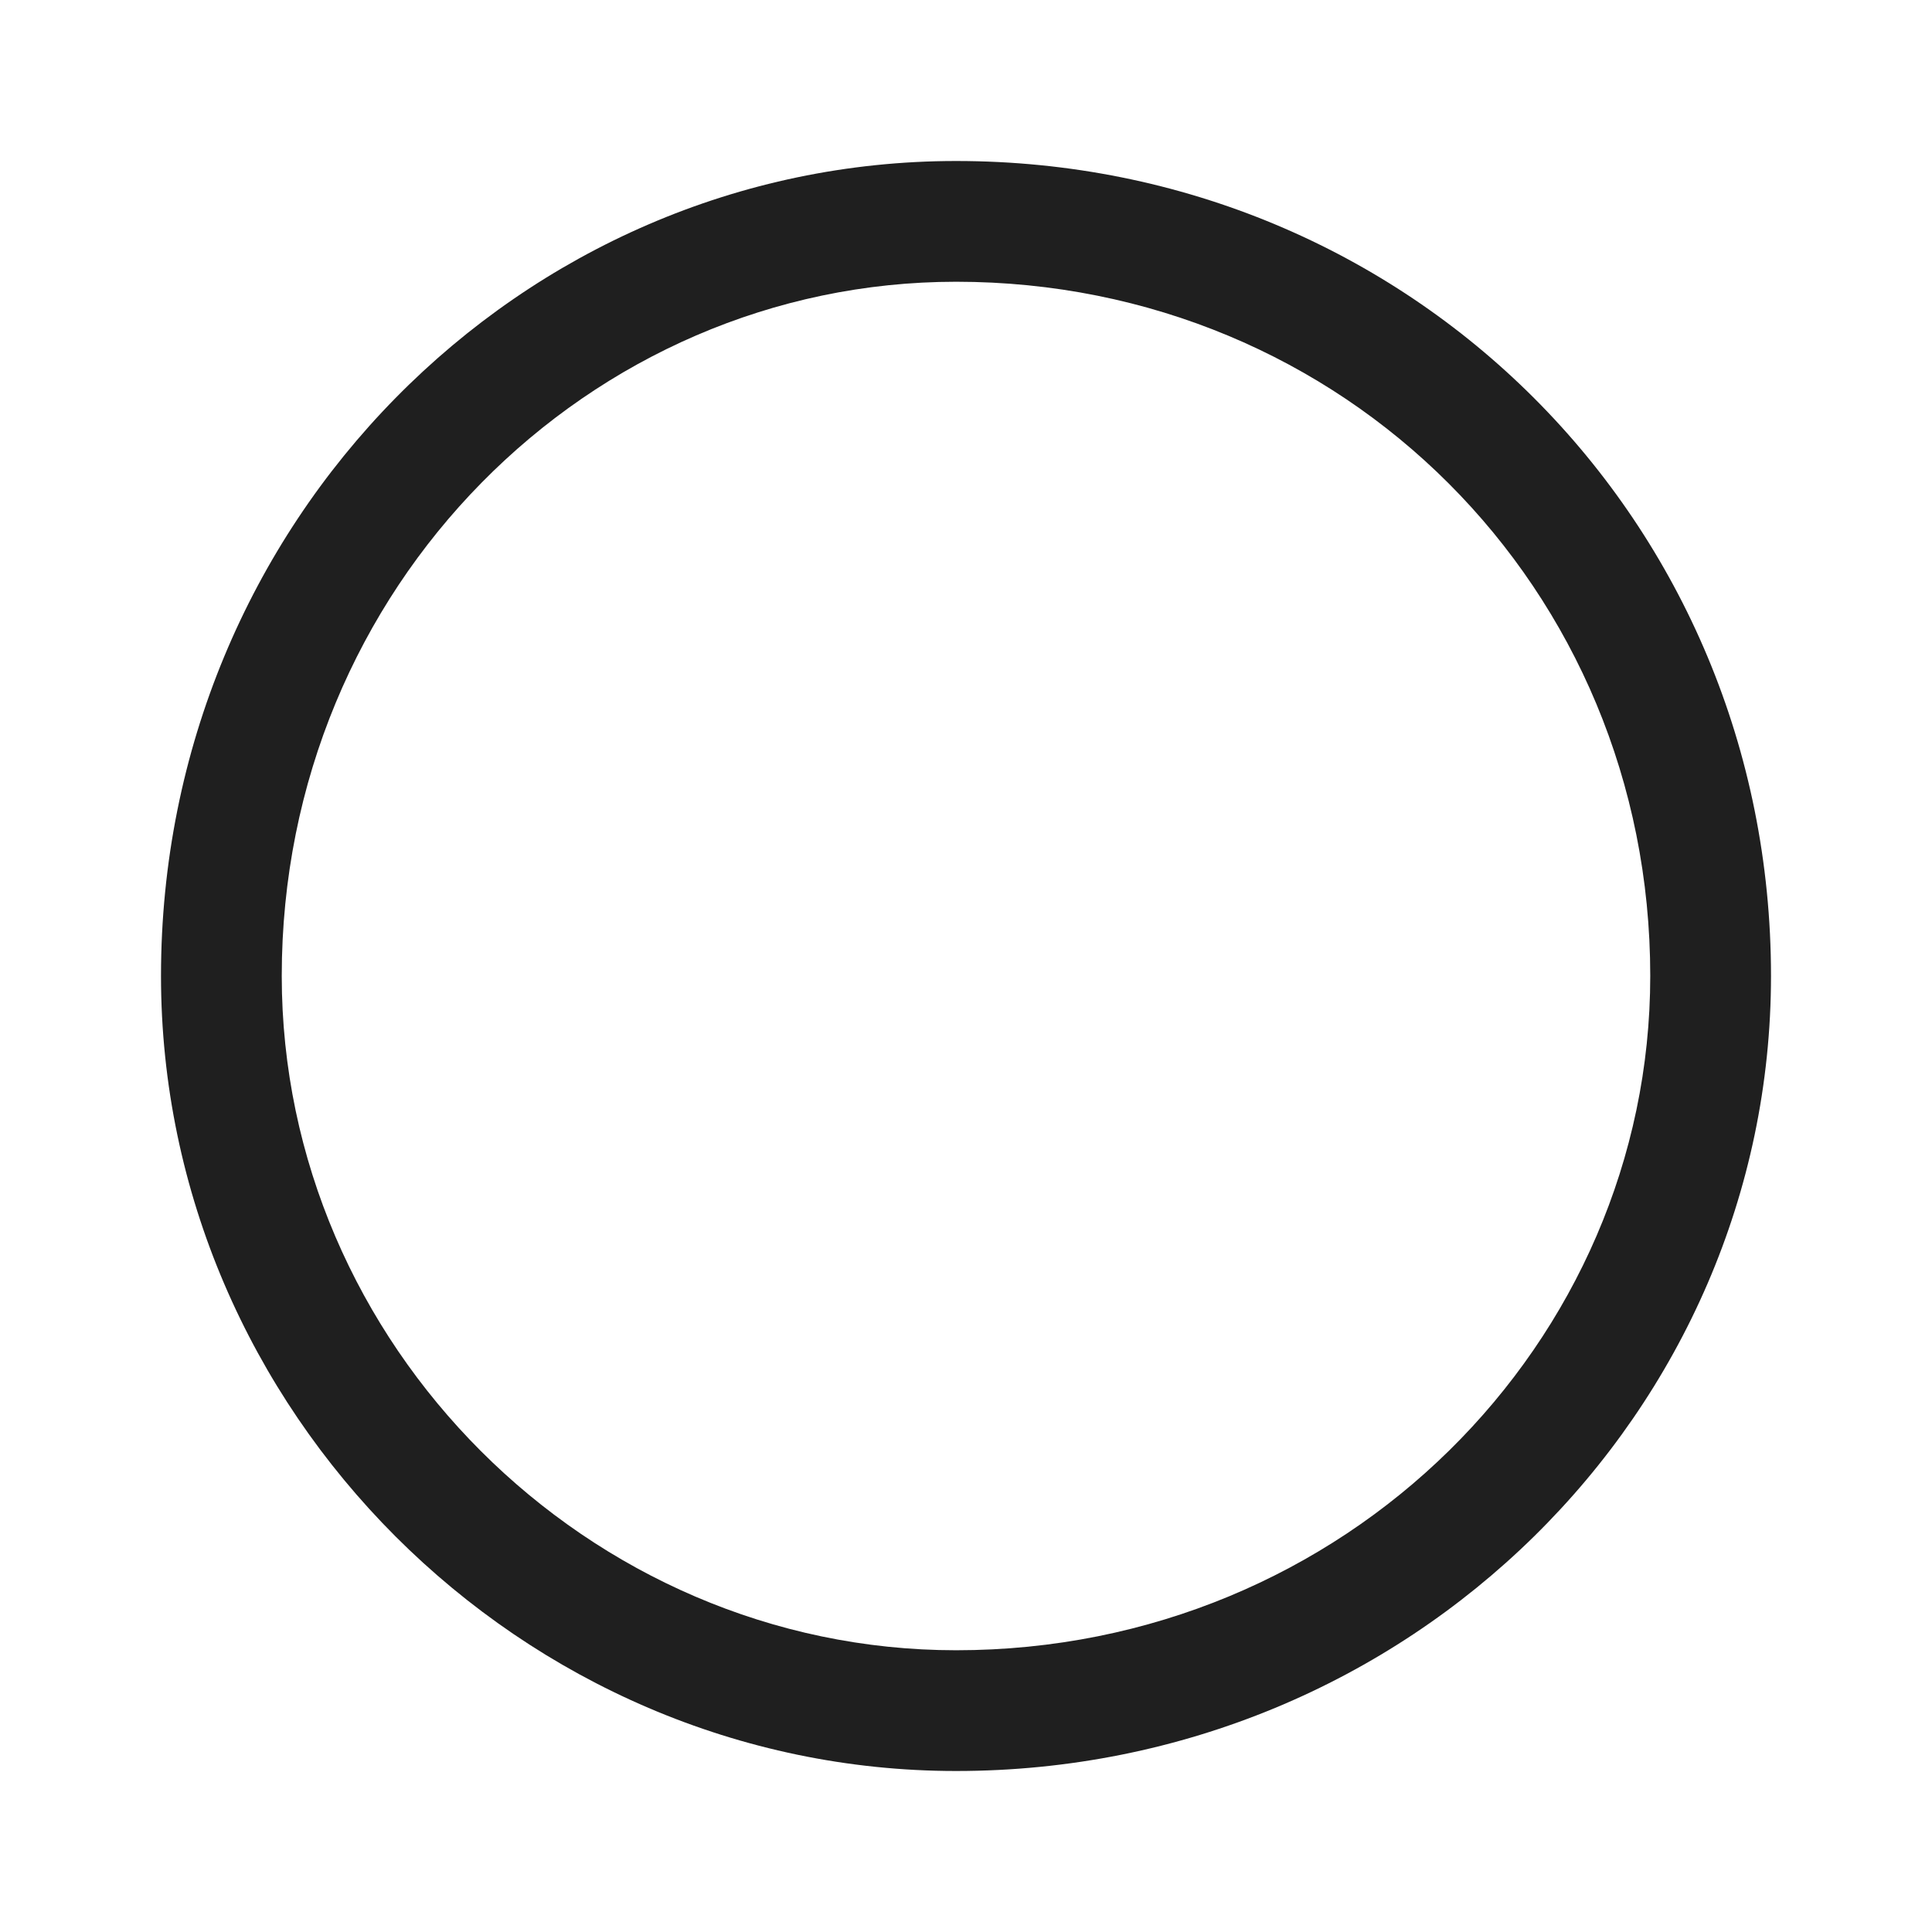 <svg width="24" height="24" viewBox="0 0 24 24" fill="none" xmlns="http://www.w3.org/2000/svg">
<path fill-rule="evenodd" clip-rule="evenodd" d="M20.5 12.123C20.5 7.305 16.695 3.5 11.877 3.5C7.329 3.5 3.5 7.281 3.5 12.123C3.5 16.695 7.305 20.5 11.877 20.5C16.719 20.5 20.5 16.671 20.5 12.123ZM11.877 2C17.523 2 22 6.477 22 12.123C22 17.523 17.523 22 11.877 22C6.477 22 2 17.523 2 12.123C2 6.477 6.477 2 11.877 2Z" fill="#1F1F1F"/>
</svg>
